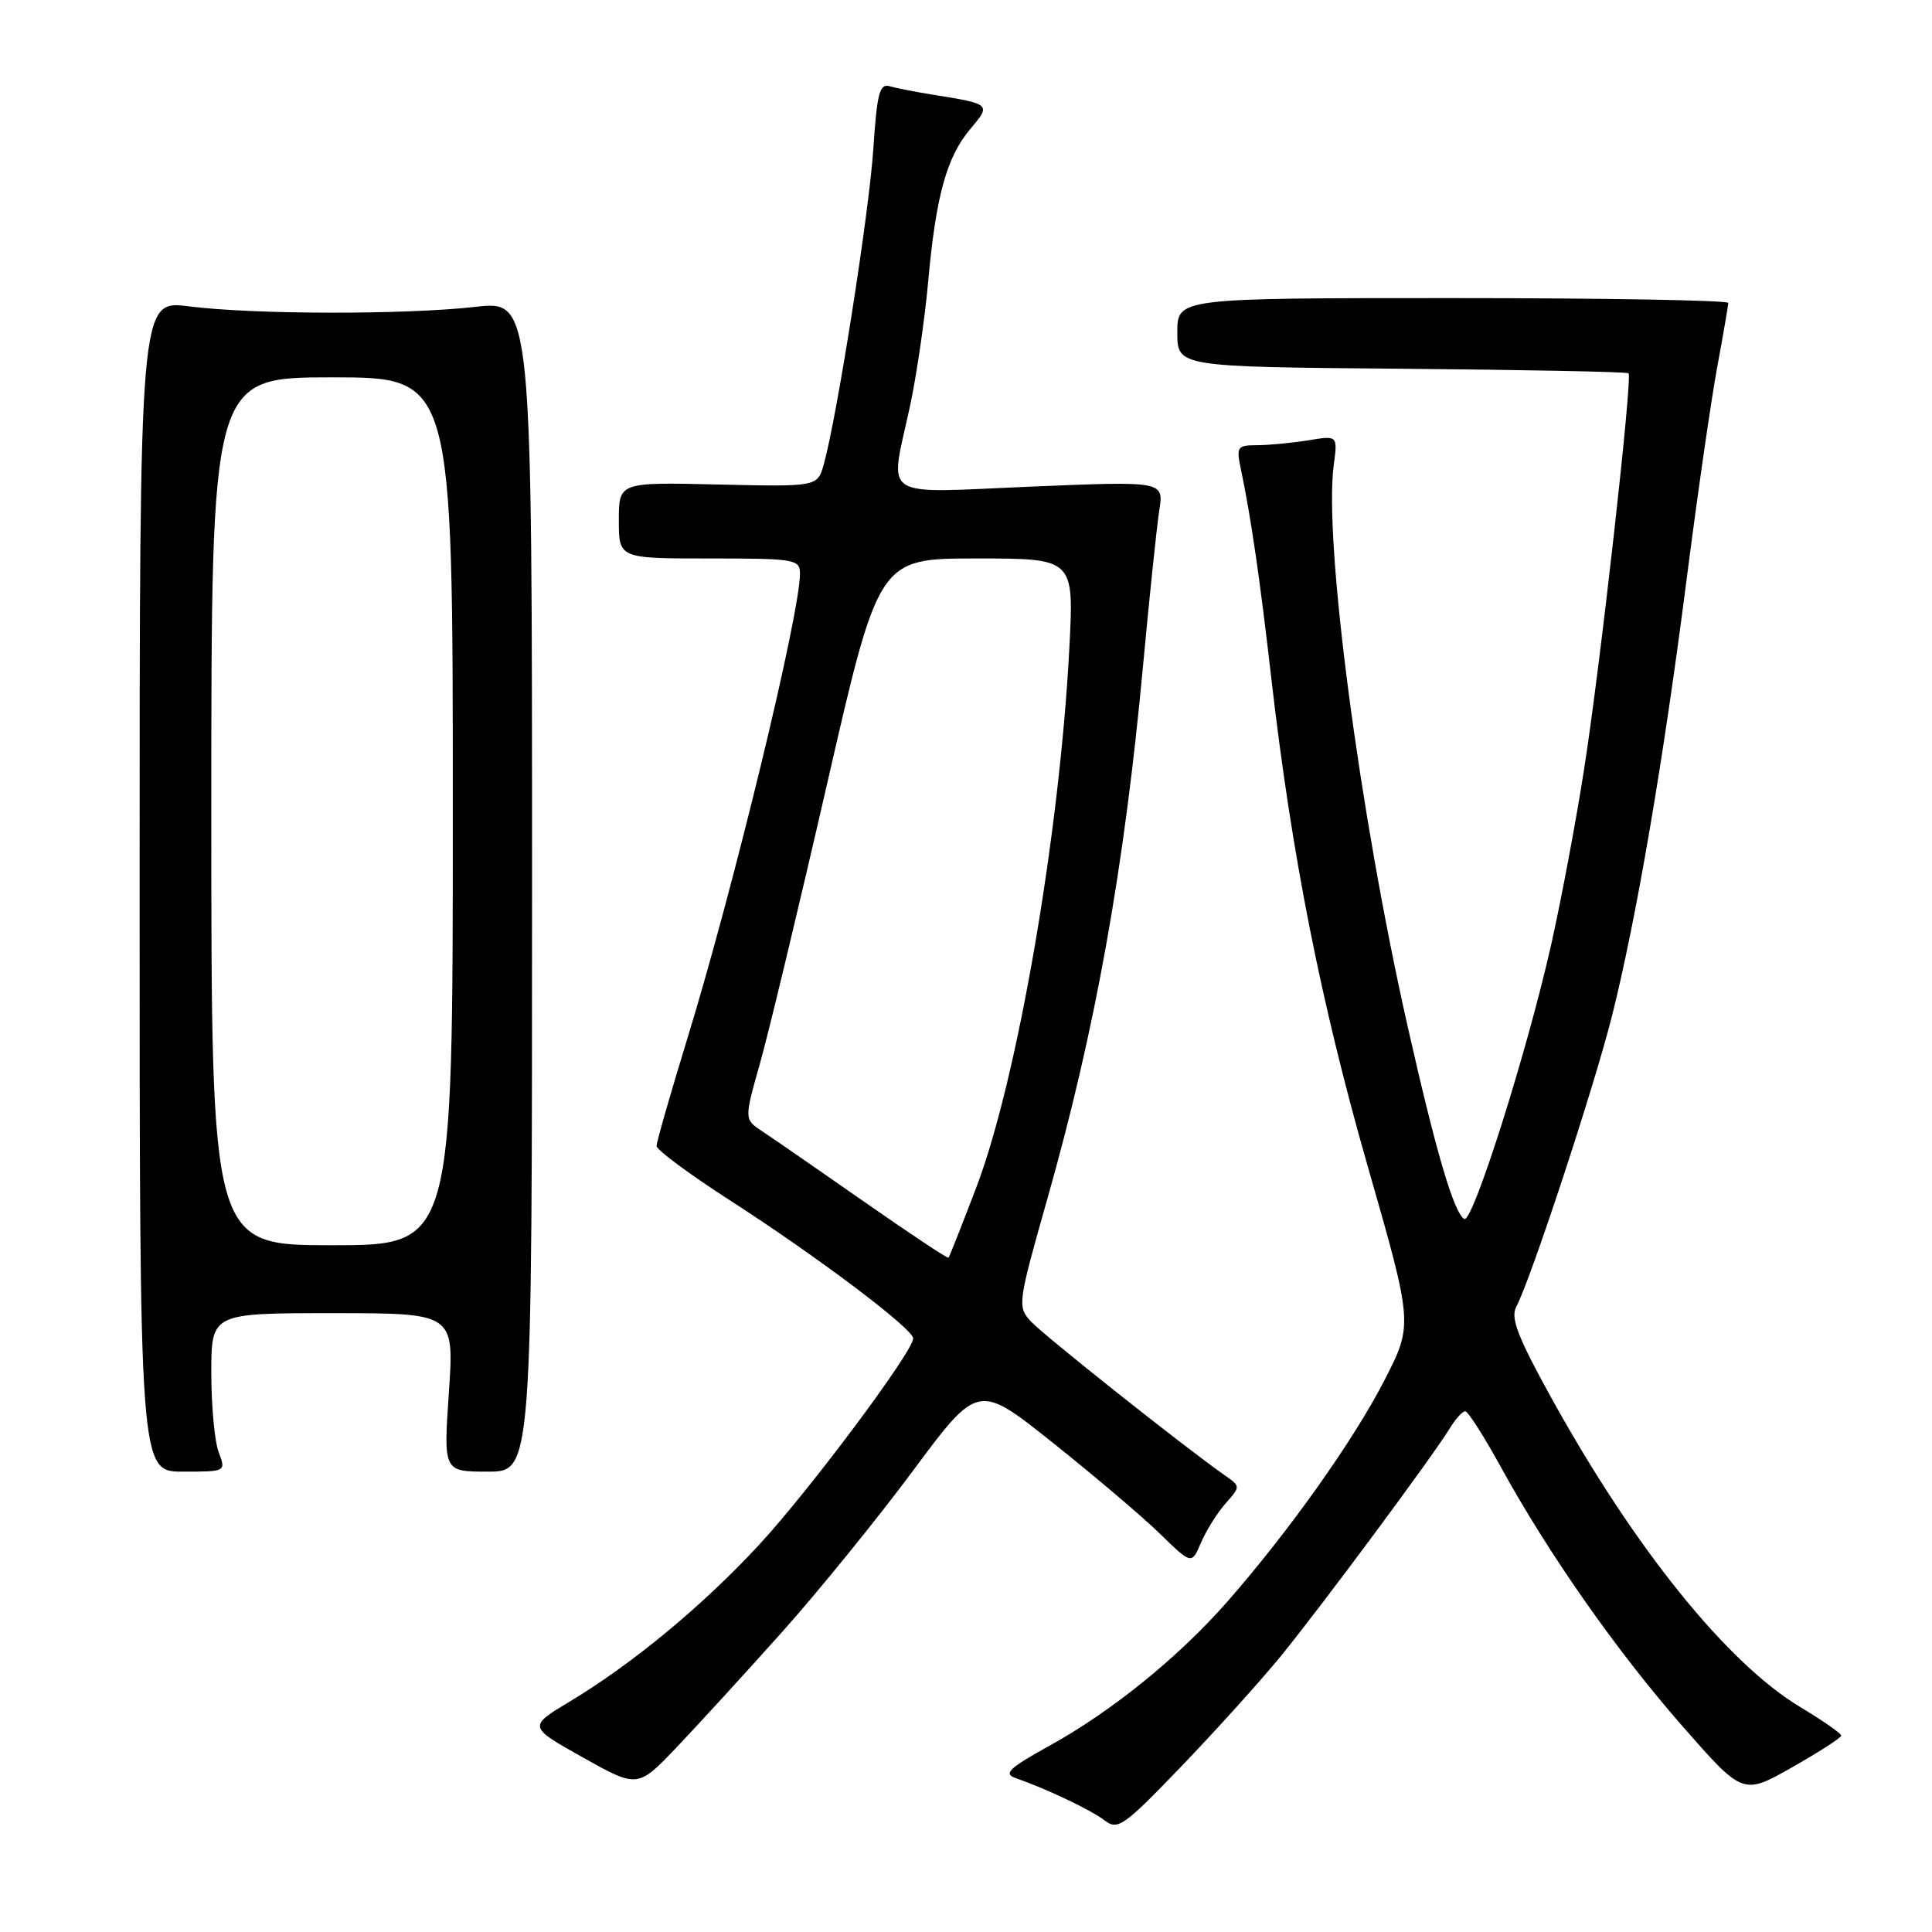 <?xml version="1.0" encoding="UTF-8" standalone="no"?>
<!DOCTYPE svg PUBLIC "-//W3C//DTD SVG 1.1//EN" "http://www.w3.org/Graphics/SVG/1.1/DTD/svg11.dtd" >
<svg xmlns="http://www.w3.org/2000/svg" xmlns:xlink="http://www.w3.org/1999/xlink" version="1.1" viewBox="0 0 256 256">
 <g >
 <path fill="currentColor"
d=" M 169.67 219.50 C 174.98 213.01 189.89 192.91 192.11 189.25 C 192.87 188.01 193.78 187.00 194.15 187.00 C 194.52 187.00 196.63 190.31 198.85 194.35 C 205.20 205.91 214.16 218.70 222.90 228.69 C 230.95 237.87 230.95 237.87 237.44 234.19 C 241.02 232.16 243.95 230.27 243.97 229.98 C 243.99 229.70 241.58 228.02 238.63 226.25 C 228.88 220.42 216.58 205.17 205.58 185.26 C 201.10 177.15 200.13 174.63 200.91 173.16 C 202.80 169.63 211.10 144.44 213.53 134.88 C 216.78 122.06 220.40 100.90 223.52 76.50 C 224.93 65.50 226.74 52.96 227.54 48.64 C 228.34 44.32 229.00 40.49 229.00 40.14 C 229.00 39.79 212.58 39.50 192.50 39.50 C 156.00 39.50 156.00 39.50 156.00 44.05 C 156.00 48.61 156.00 48.61 185.73 48.86 C 202.08 49.00 215.60 49.27 215.79 49.46 C 216.34 50.00 212.03 88.39 209.89 102.00 C 208.82 108.88 206.86 119.28 205.55 125.12 C 202.38 139.27 195.12 162.19 194.02 161.52 C 192.63 160.66 190.28 152.66 186.52 136.00 C 180.13 107.70 175.38 71.62 176.73 61.60 C 177.25 57.70 177.25 57.70 173.38 58.34 C 171.24 58.69 168.21 58.98 166.62 58.99 C 163.91 59.00 163.79 59.18 164.44 62.25 C 165.76 68.55 166.94 76.64 168.47 90.00 C 171.15 113.30 175.00 132.78 181.22 154.50 C 187.24 175.50 187.24 175.50 183.44 182.90 C 179.37 190.84 170.77 202.95 162.59 212.27 C 156.14 219.61 147.29 226.78 139.04 231.33 C 133.73 234.27 132.93 235.02 134.54 235.59 C 138.69 237.03 144.58 239.84 146.38 241.22 C 148.11 242.55 148.90 242.00 156.51 234.08 C 161.05 229.36 166.97 222.80 169.67 219.50 Z  M 103.64 216.24 C 108.43 210.88 116.23 201.27 120.97 194.89 C 129.60 183.27 129.60 183.27 139.55 191.21 C 145.02 195.57 151.39 200.98 153.70 203.23 C 157.90 207.32 157.90 207.32 159.14 204.41 C 159.82 202.81 161.28 200.48 162.38 199.23 C 164.39 196.96 164.39 196.96 162.28 195.48 C 156.93 191.74 138.16 176.83 136.55 175.05 C 134.80 173.12 134.88 172.60 138.80 158.78 C 145.16 136.36 148.98 115.05 151.48 87.99 C 152.32 78.92 153.28 69.76 153.61 67.62 C 154.22 63.75 154.22 63.75 136.61 64.48 C 116.26 65.33 117.86 66.40 120.58 53.82 C 121.44 49.79 122.52 42.45 122.97 37.50 C 124.00 26.02 125.42 20.84 128.55 17.12 C 131.35 13.79 131.35 13.79 123.50 12.53 C 121.30 12.18 118.78 11.68 117.90 11.43 C 116.55 11.03 116.21 12.32 115.72 19.73 C 115.17 28.15 110.91 55.26 109.16 61.50 C 108.33 64.50 108.33 64.50 95.16 64.20 C 82.00 63.89 82.00 63.89 82.00 68.95 C 82.00 74.00 82.00 74.00 94.00 74.00 C 105.37 74.00 106.00 74.11 106.00 76.02 C 106.00 81.36 97.18 117.76 91.02 137.80 C 88.81 145.01 87.00 151.33 87.00 151.85 C 87.00 152.37 91.39 155.62 96.75 159.07 C 108.39 166.57 121.00 176.08 121.00 177.35 C 121.00 179.08 107.23 197.52 100.57 204.71 C 93.07 212.80 83.87 220.42 75.55 225.43 C 69.96 228.79 69.96 228.79 77.23 232.87 C 84.50 236.94 84.50 236.94 89.72 231.46 C 92.59 228.44 98.85 221.60 103.64 216.24 Z  M 28.98 192.43 C 28.44 191.02 28.00 186.30 28.00 181.93 C 28.00 174.00 28.00 174.00 44.10 174.00 C 60.19 174.00 60.19 174.00 59.48 184.50 C 58.76 195.00 58.76 195.00 64.63 195.00 C 70.50 195.00 70.50 195.00 70.50 117.41 C 70.50 39.81 70.50 39.81 63.00 40.66 C 53.59 41.72 33.56 41.68 25.00 40.59 C 18.50 39.76 18.50 39.76 18.50 117.38 C 18.50 195.00 18.50 195.00 24.23 195.00 C 29.95 195.00 29.95 195.00 28.98 192.43 Z  M 114.44 159.19 C 108.38 154.96 102.34 150.78 101.01 149.91 C 98.60 148.32 98.60 148.32 100.70 140.91 C 101.85 136.83 105.87 120.11 109.62 103.75 C 116.44 74.00 116.44 74.00 129.37 74.00 C 142.31 74.00 142.31 74.00 141.70 85.75 C 140.43 110.42 134.80 143.12 129.35 157.38 C 127.45 162.36 125.80 166.53 125.68 166.66 C 125.55 166.78 120.50 163.42 114.44 159.19 Z  M 28.00 107.50 C 28.00 50.00 28.00 50.00 44.00 50.00 C 60.00 50.00 60.00 50.00 60.00 107.50 C 60.00 165.00 60.00 165.00 44.00 165.00 C 28.00 165.00 28.00 165.00 28.00 107.50 Z "/>
</g>
</svg>